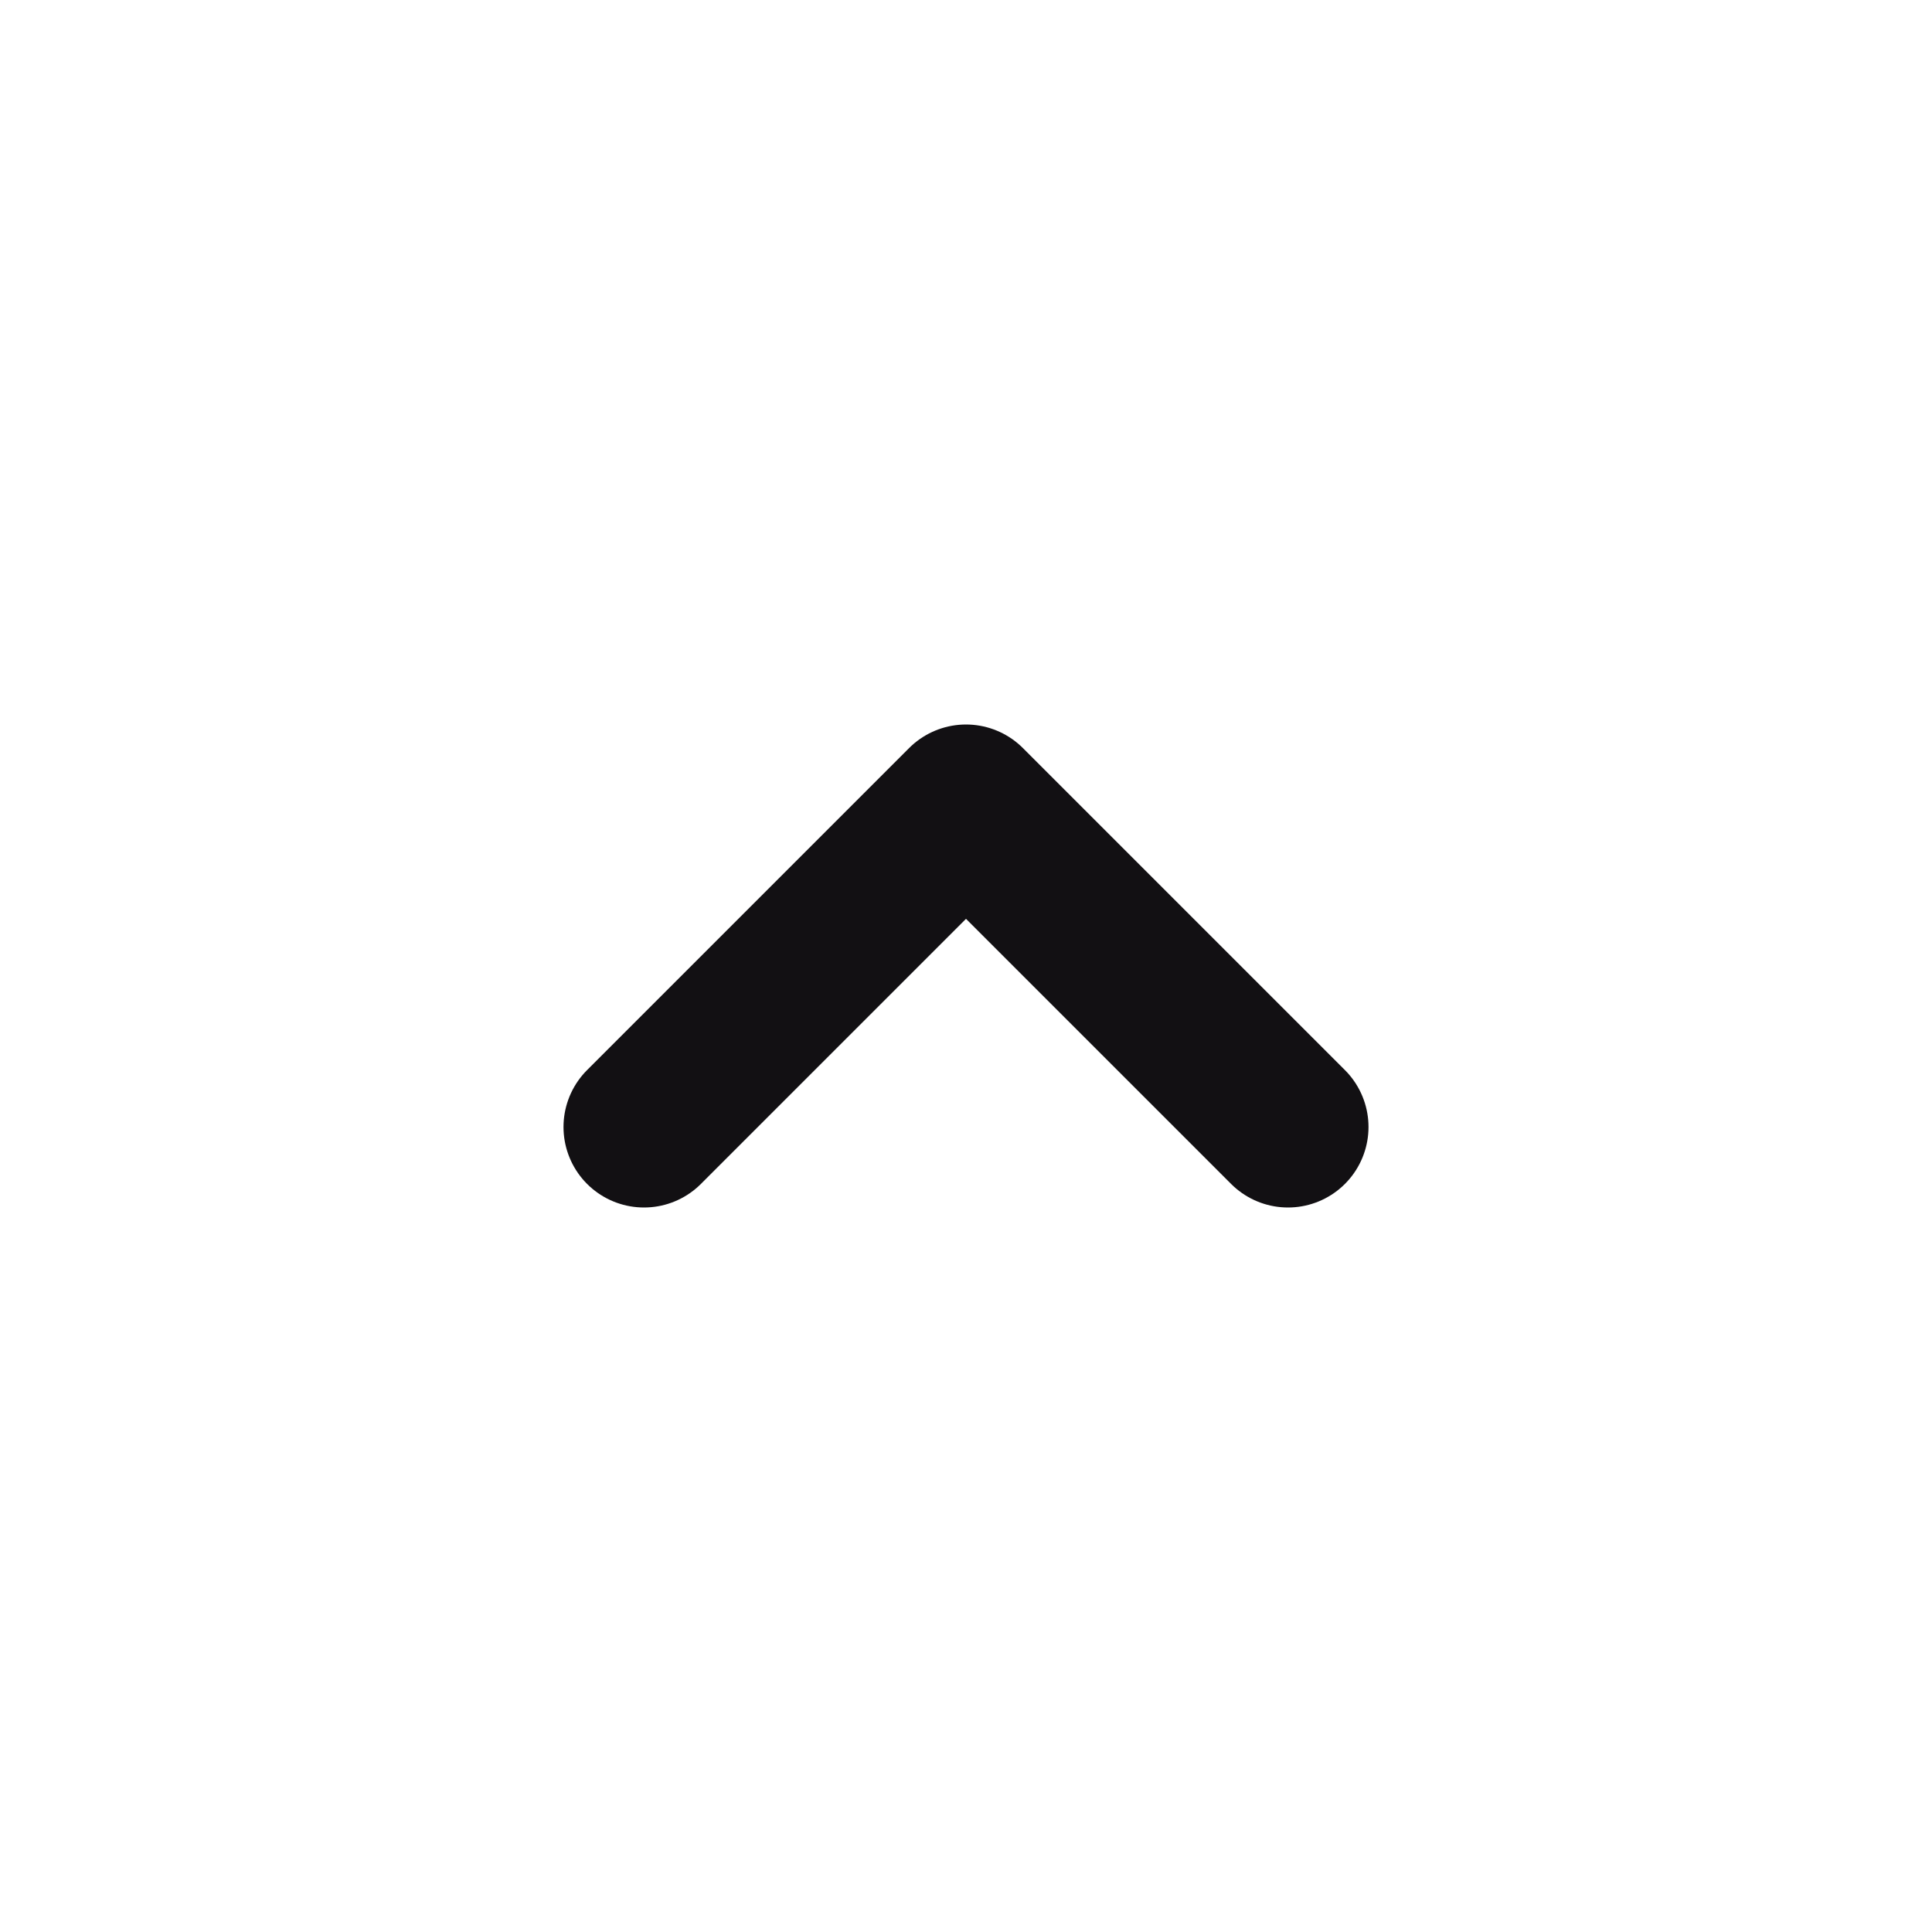 <svg width="24" height="24" viewBox="0 0 24 24" fill="none" xmlns="http://www.w3.org/2000/svg">
<path d="M8 14L12 10L16 14" stroke="#121013" stroke-width="2" stroke-linecap="round" stroke-linejoin="round"/>
</svg>
